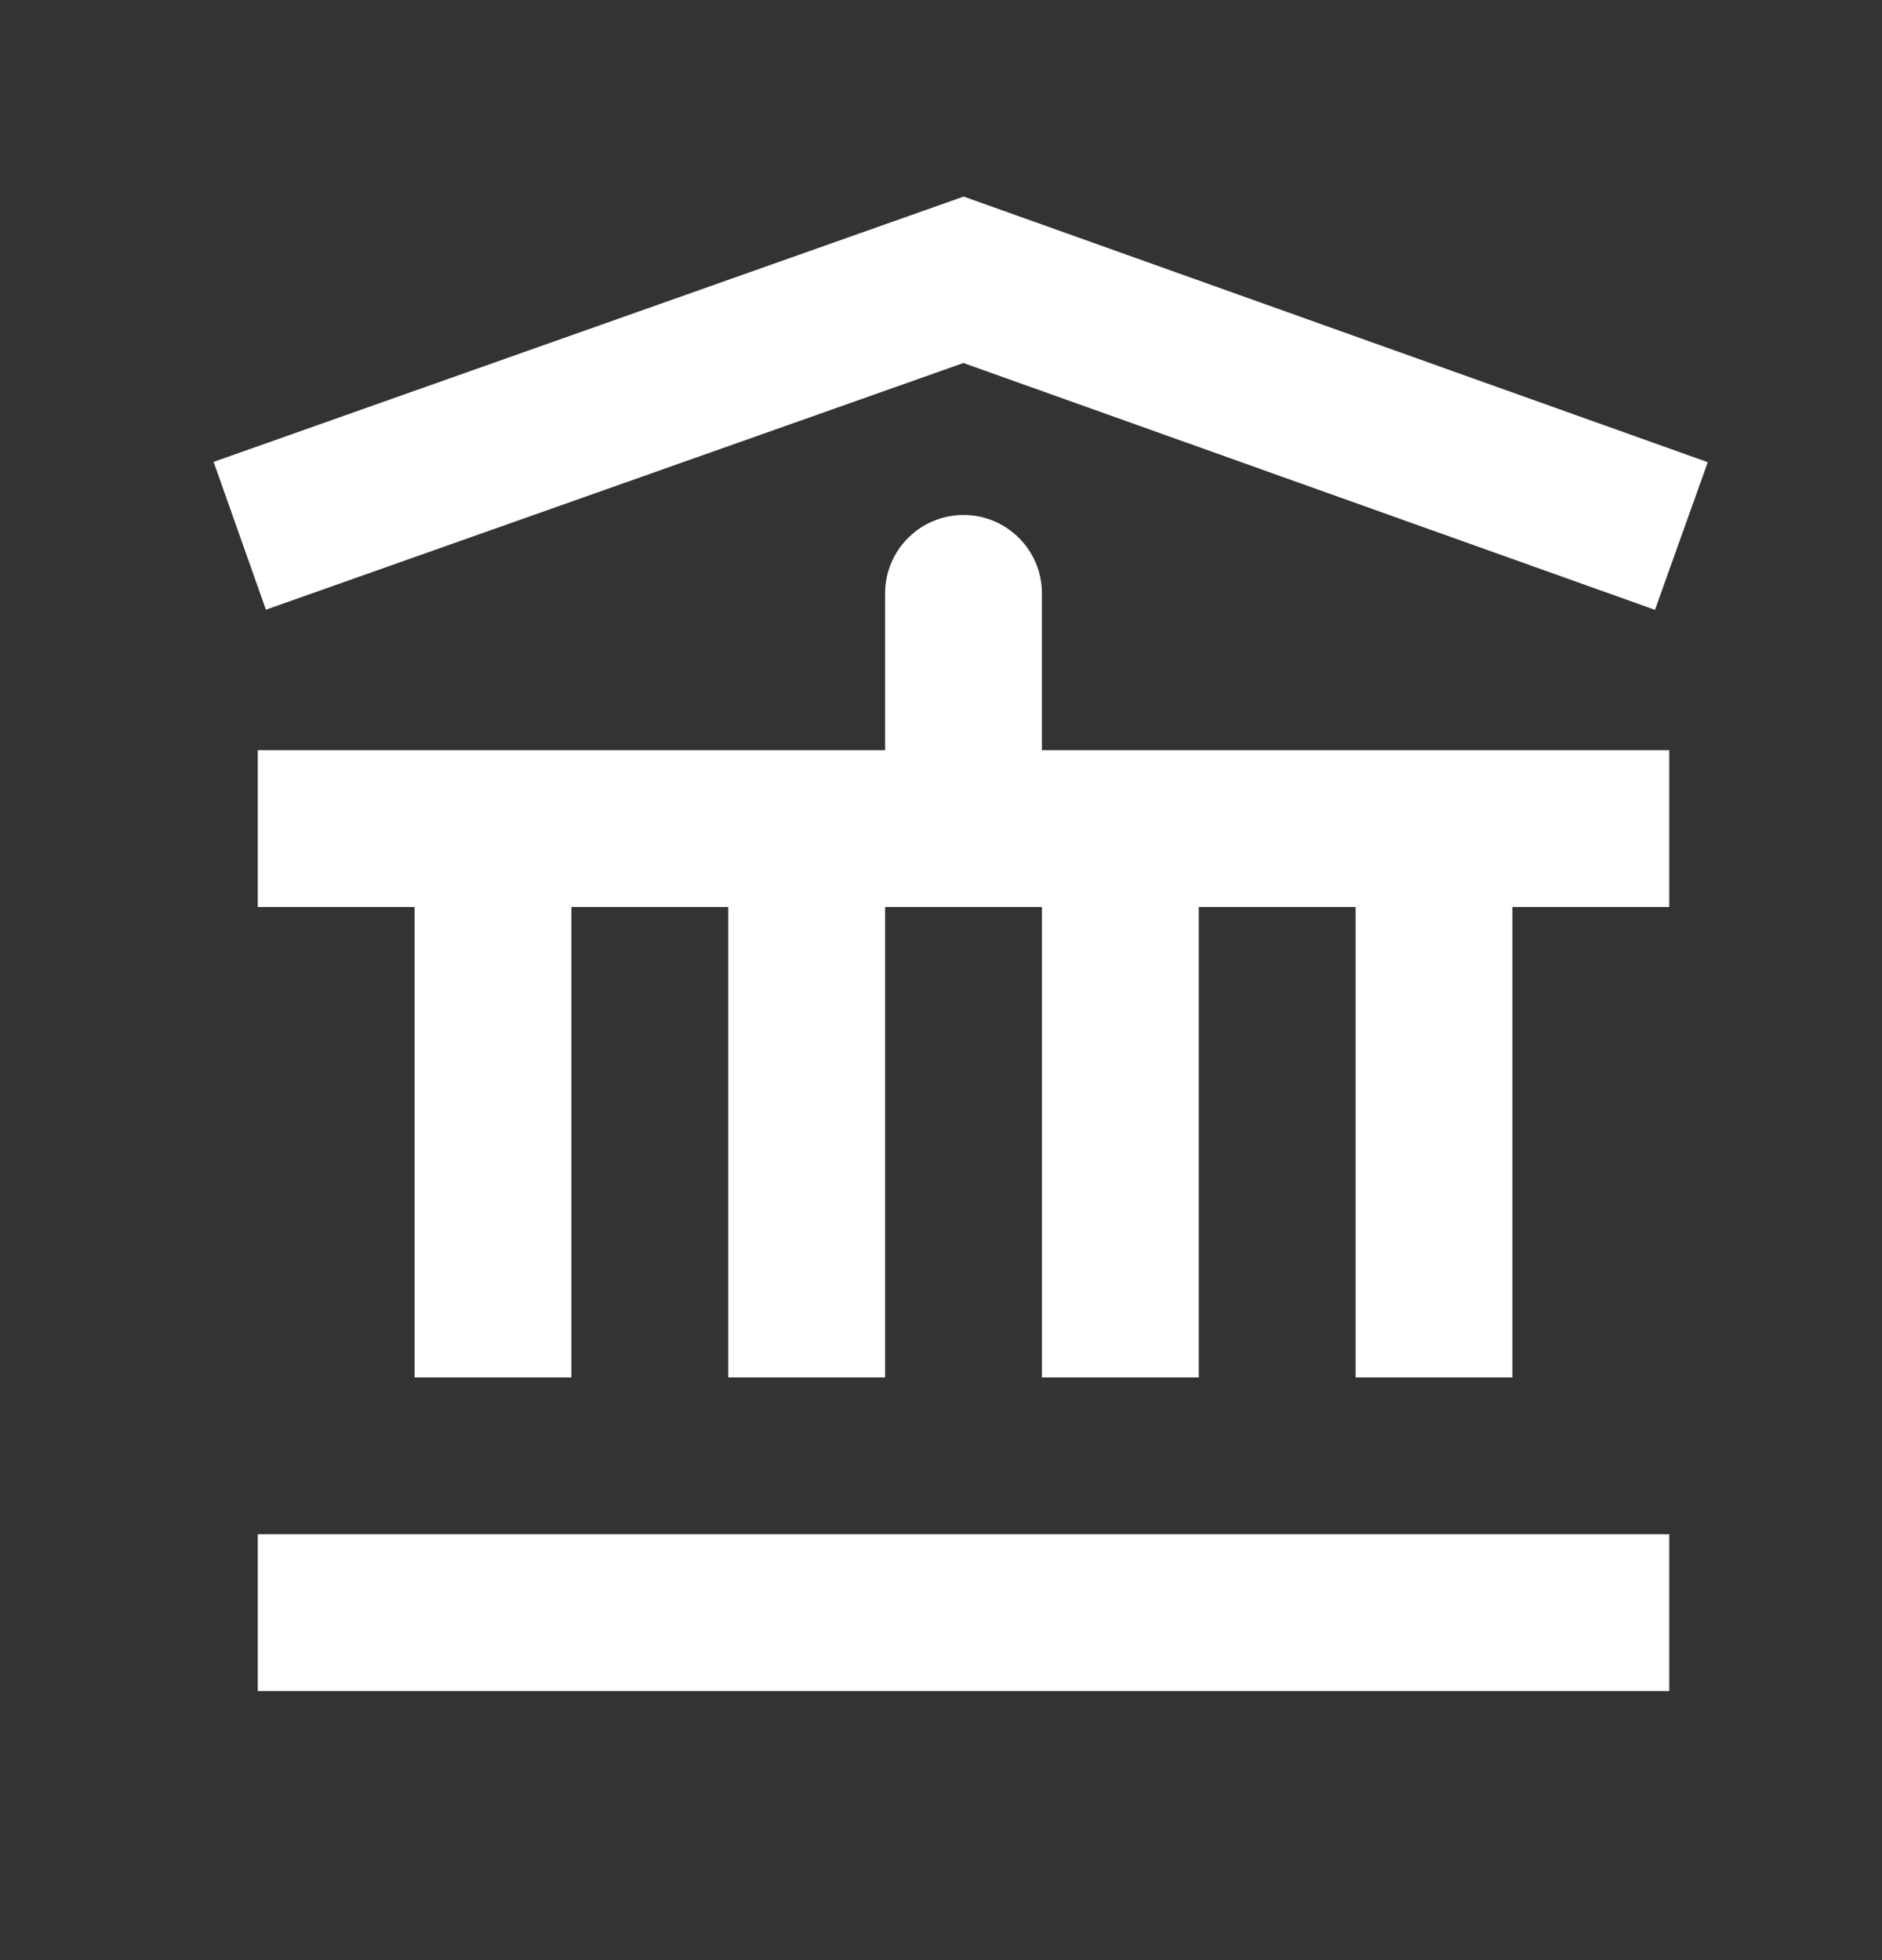 <svg width="24" height="25" viewBox="0 0 24 25" fill="none" xmlns="http://www.w3.org/2000/svg">
<rect x="0" y="0" width="24" height="25" fill="#333333" stroke="none"/>
<path d="M21.287 21.568H3.287V19.568H21.287V21.568ZM12.287 6.568C12.839 6.568 13.287 7.016 13.287 7.568V9.568H21.287V11.568H19.287V17.568H17.287V11.568H15.287V17.568H13.287V11.568H11.287V17.568H9.287V11.568H7.287V17.568H5.287V11.568H3.287V9.568H11.287V7.568C11.287 7.016 11.735 6.569 12.287 6.568ZM21.778 5.895L21.105 7.778L12.286 4.63L3.391 7.776L2.724 5.891L12.289 2.507L21.778 5.895Z" fill="white"/>
</svg>
